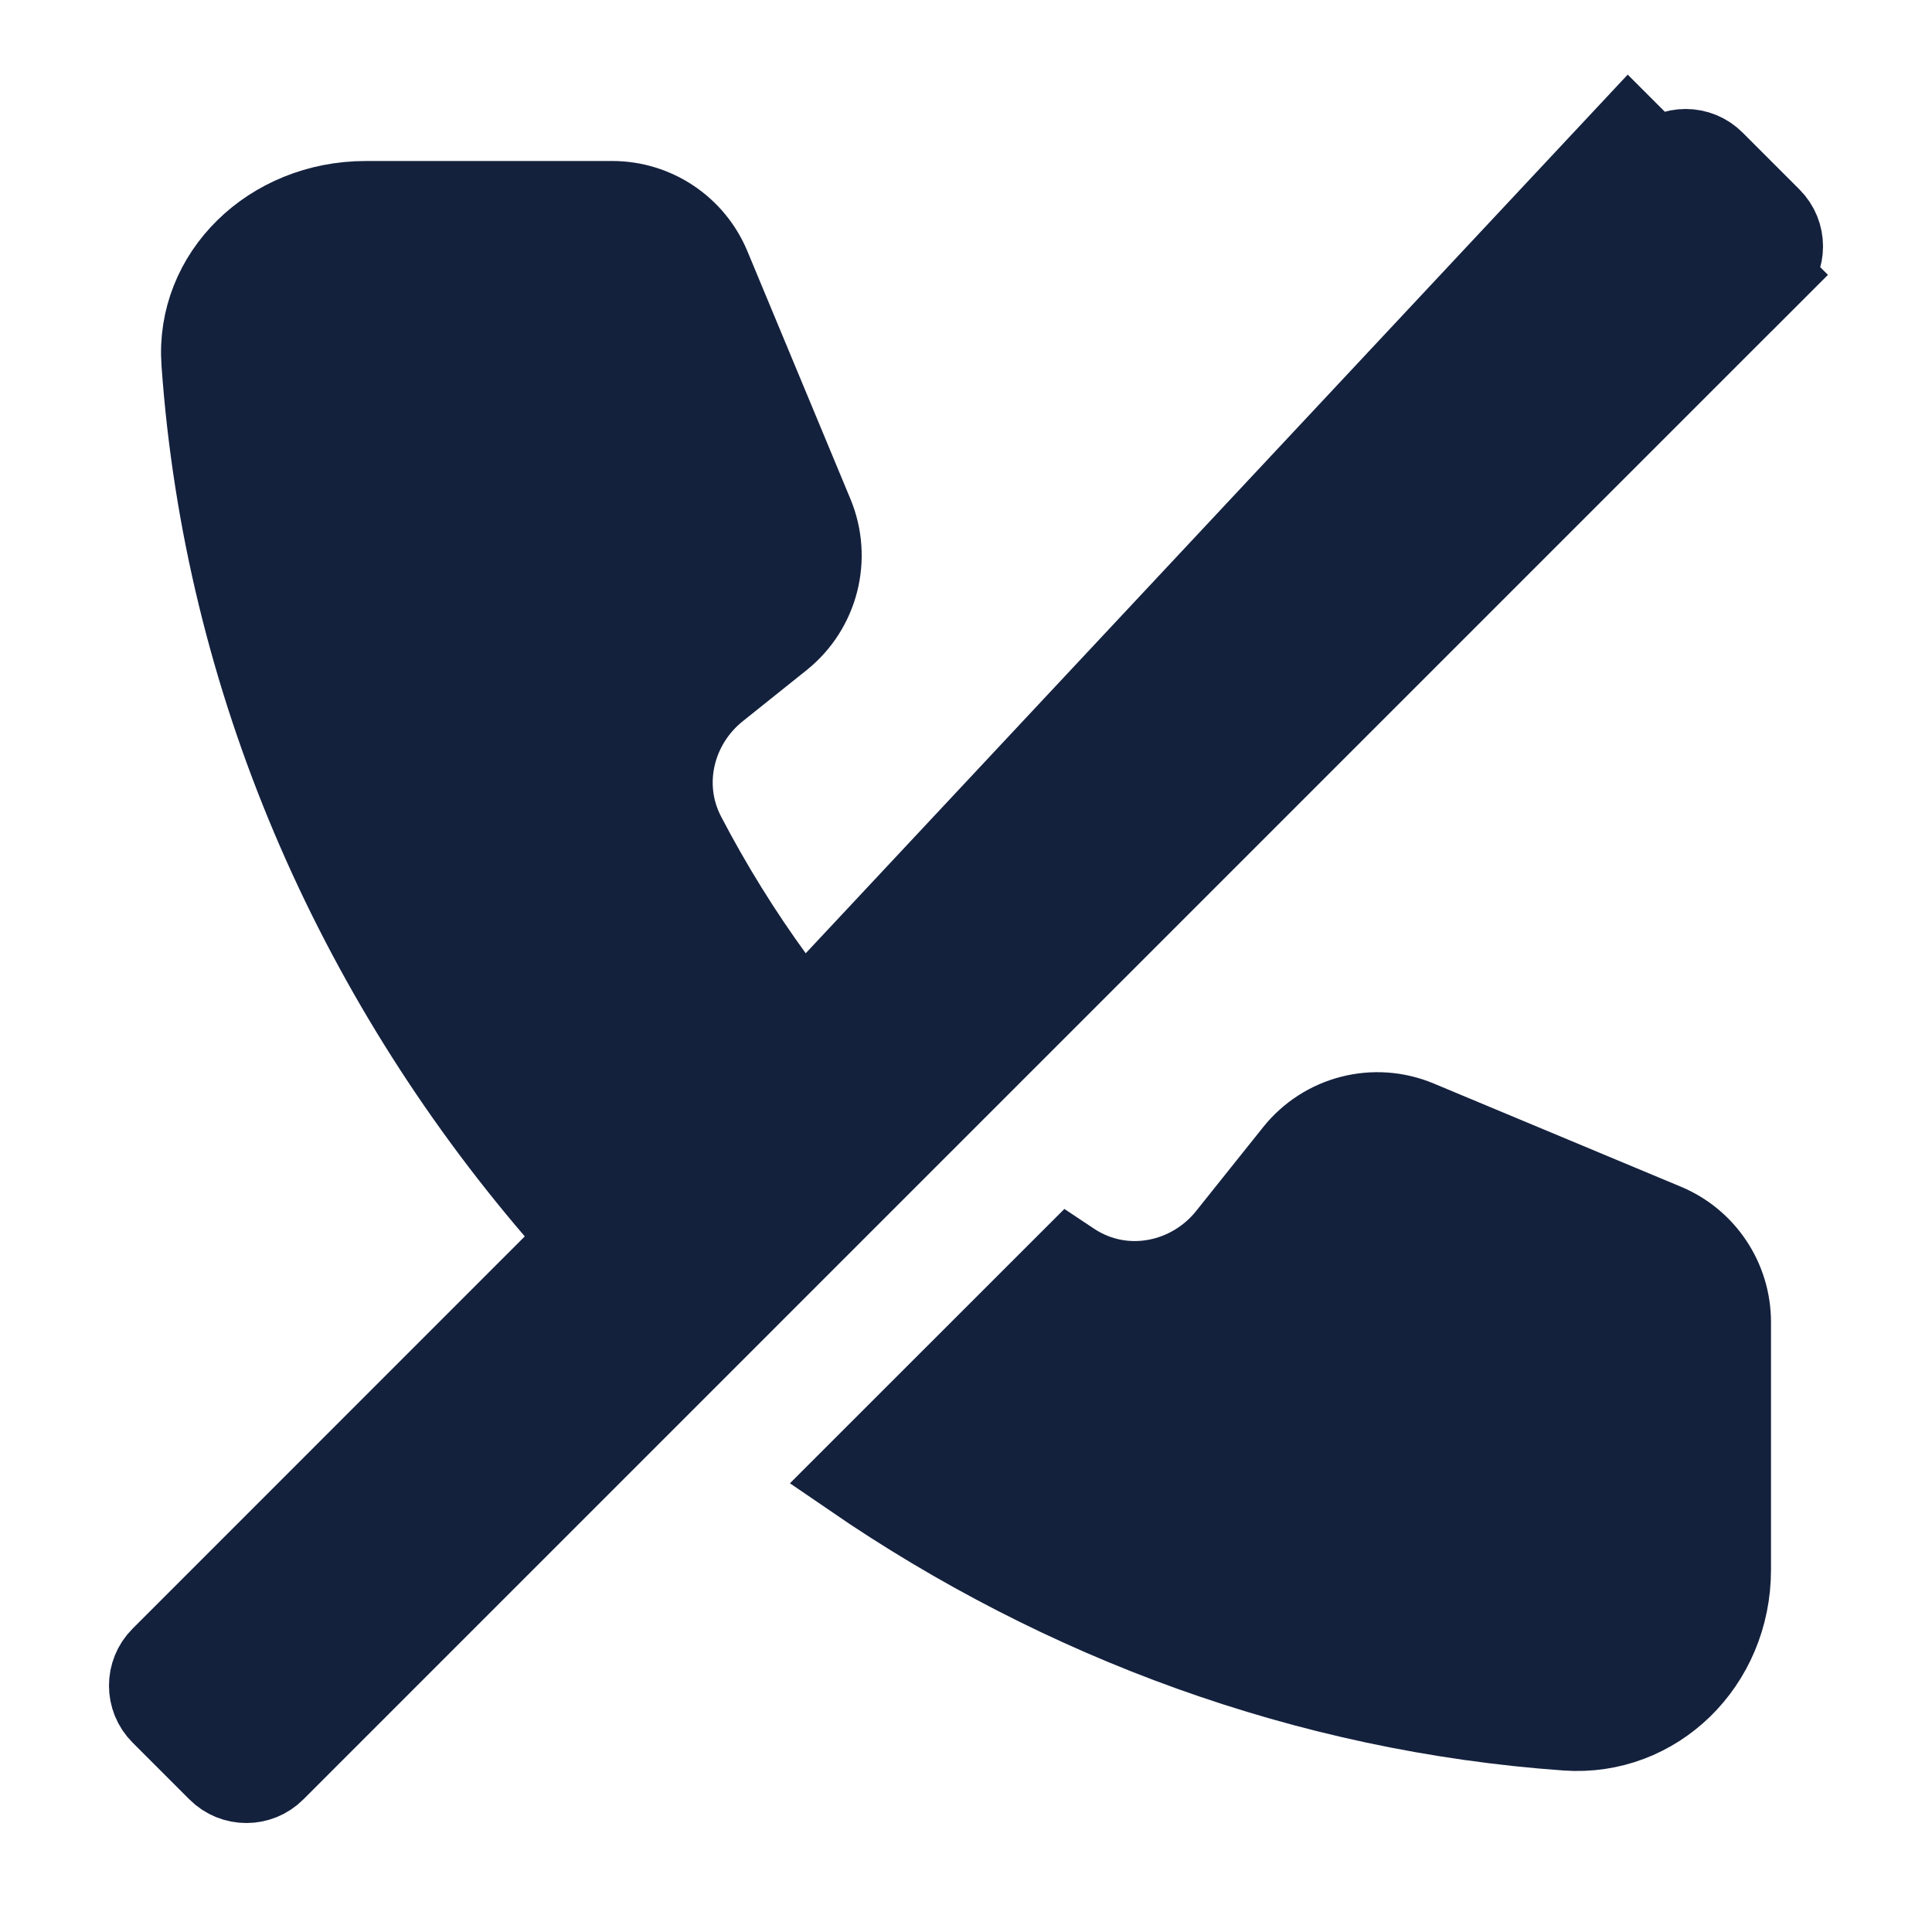 <svg width="24" height="24" viewBox="0 0 24 24" fill="none" xmlns="http://www.w3.org/2000/svg">
<path d="M9.96 12.626L9.616 12.152C9.207 11.59 8.839 10.997 8.515 10.376C8.185 9.745 8.382 8.996 8.911 8.572L9.709 7.933C10.168 7.565 10.329 6.936 10.103 6.391L8.823 3.313C8.618 2.82 8.138 2.5 7.606 2.5H4.545C3.357 2.5 2.427 3.412 2.505 4.506C2.783 8.456 4.402 12.121 6.899 15.034L7.2 15.386L6.872 15.713L2 20.586C1.805 20.781 1.805 21.098 2 21.293L2.707 22C2.902 22.195 3.219 22.195 3.414 22L22 3.414L22.354 3.768L22 3.414C22.195 3.219 22.195 2.902 22 2.707L21.293 2C21.098 1.805 20.781 1.805 20.586 2M9.96 12.626L20.586 2M9.96 12.626L10.374 12.212L20.586 2M9.96 12.626L20.232 1.646L20.586 2M19.458 21.495C16.231 21.266 13.188 20.134 10.592 18.354L13.286 15.661C13.298 15.669 13.31 15.677 13.322 15.685C13.966 16.107 14.794 15.927 15.249 15.356L16.081 14.315C16.448 13.855 17.075 13.694 17.617 13.921L20.688 15.203C21.179 15.408 21.5 15.889 21.5 16.424V19.5C21.5 20.668 20.57 21.574 19.458 21.495Z" fill="#14213D" stroke="#14213D"/>
</svg>

